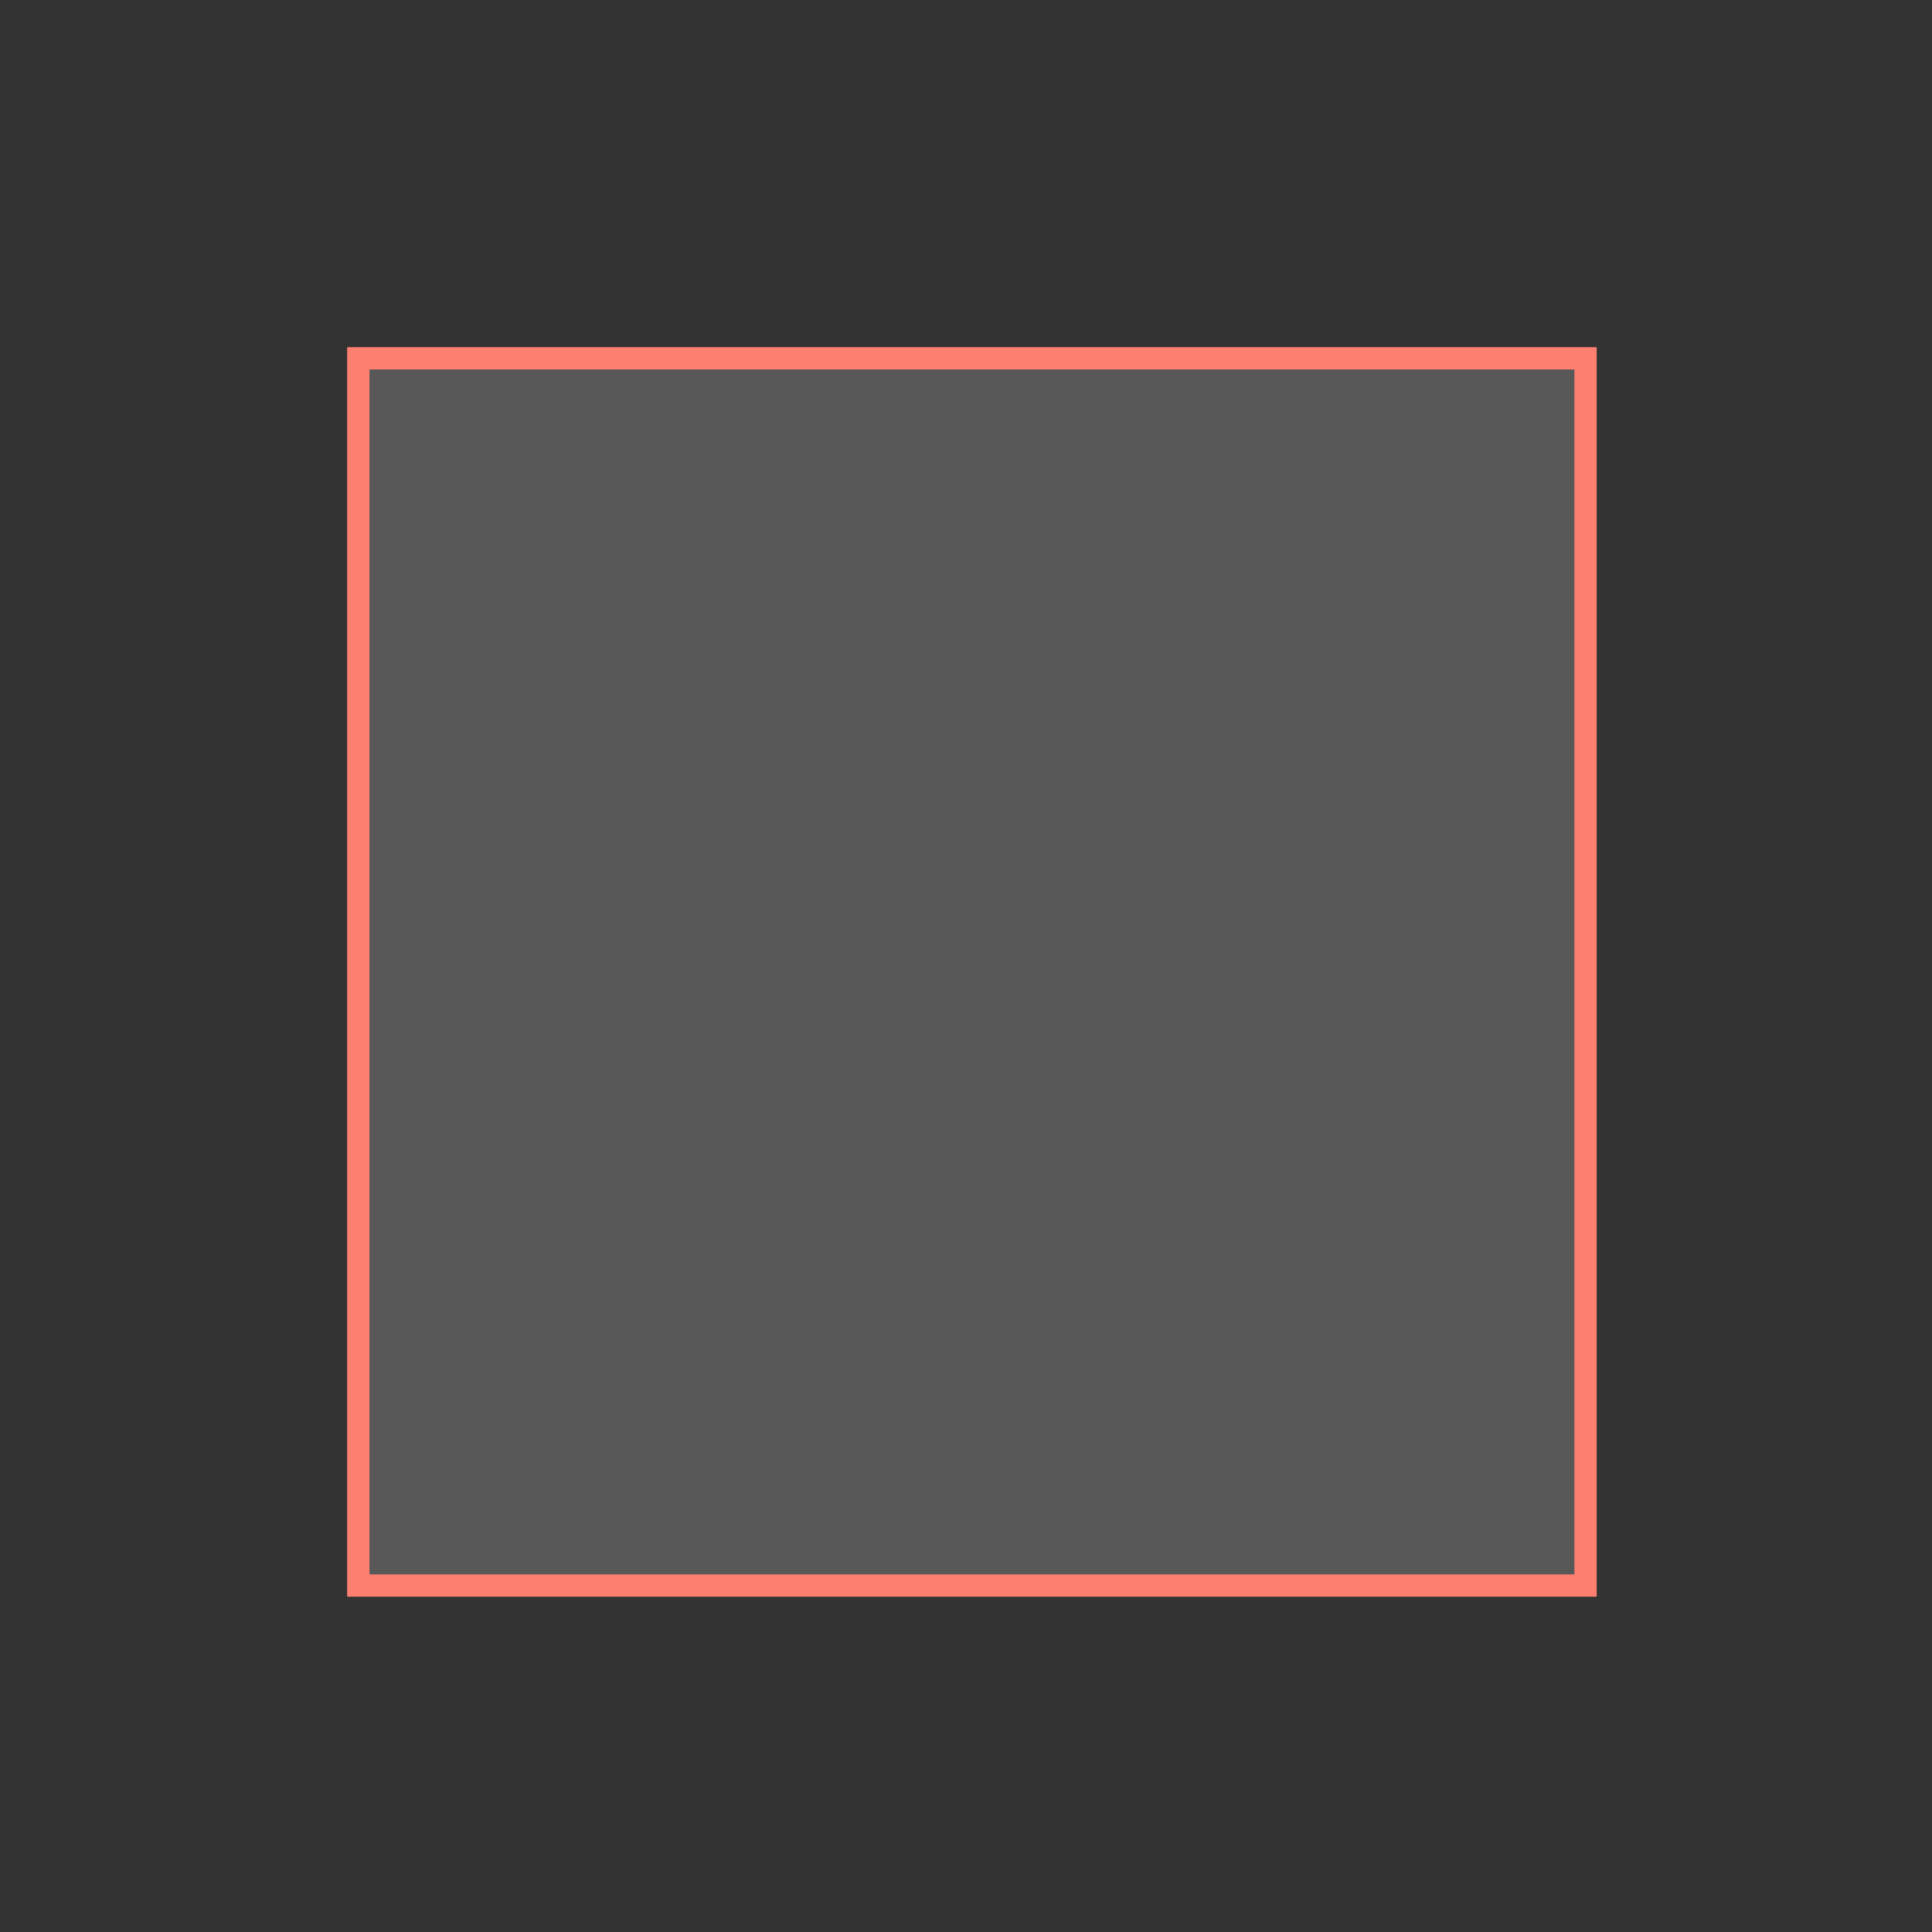 <svg width="128" height="128" viewBox="0 0 128 128" fill="none" xmlns="http://www.w3.org/2000/svg">
<rect x="0" y="0" width="128" height="128" fill="#333333" stroke="none"/>
<rect x="23.739" y="23.739" width="81.308" height="81.308" fill="#EFEFEF" fill-opacity="0.2" stroke="#FC7F6F" stroke-width="1.478"/>
</svg>
